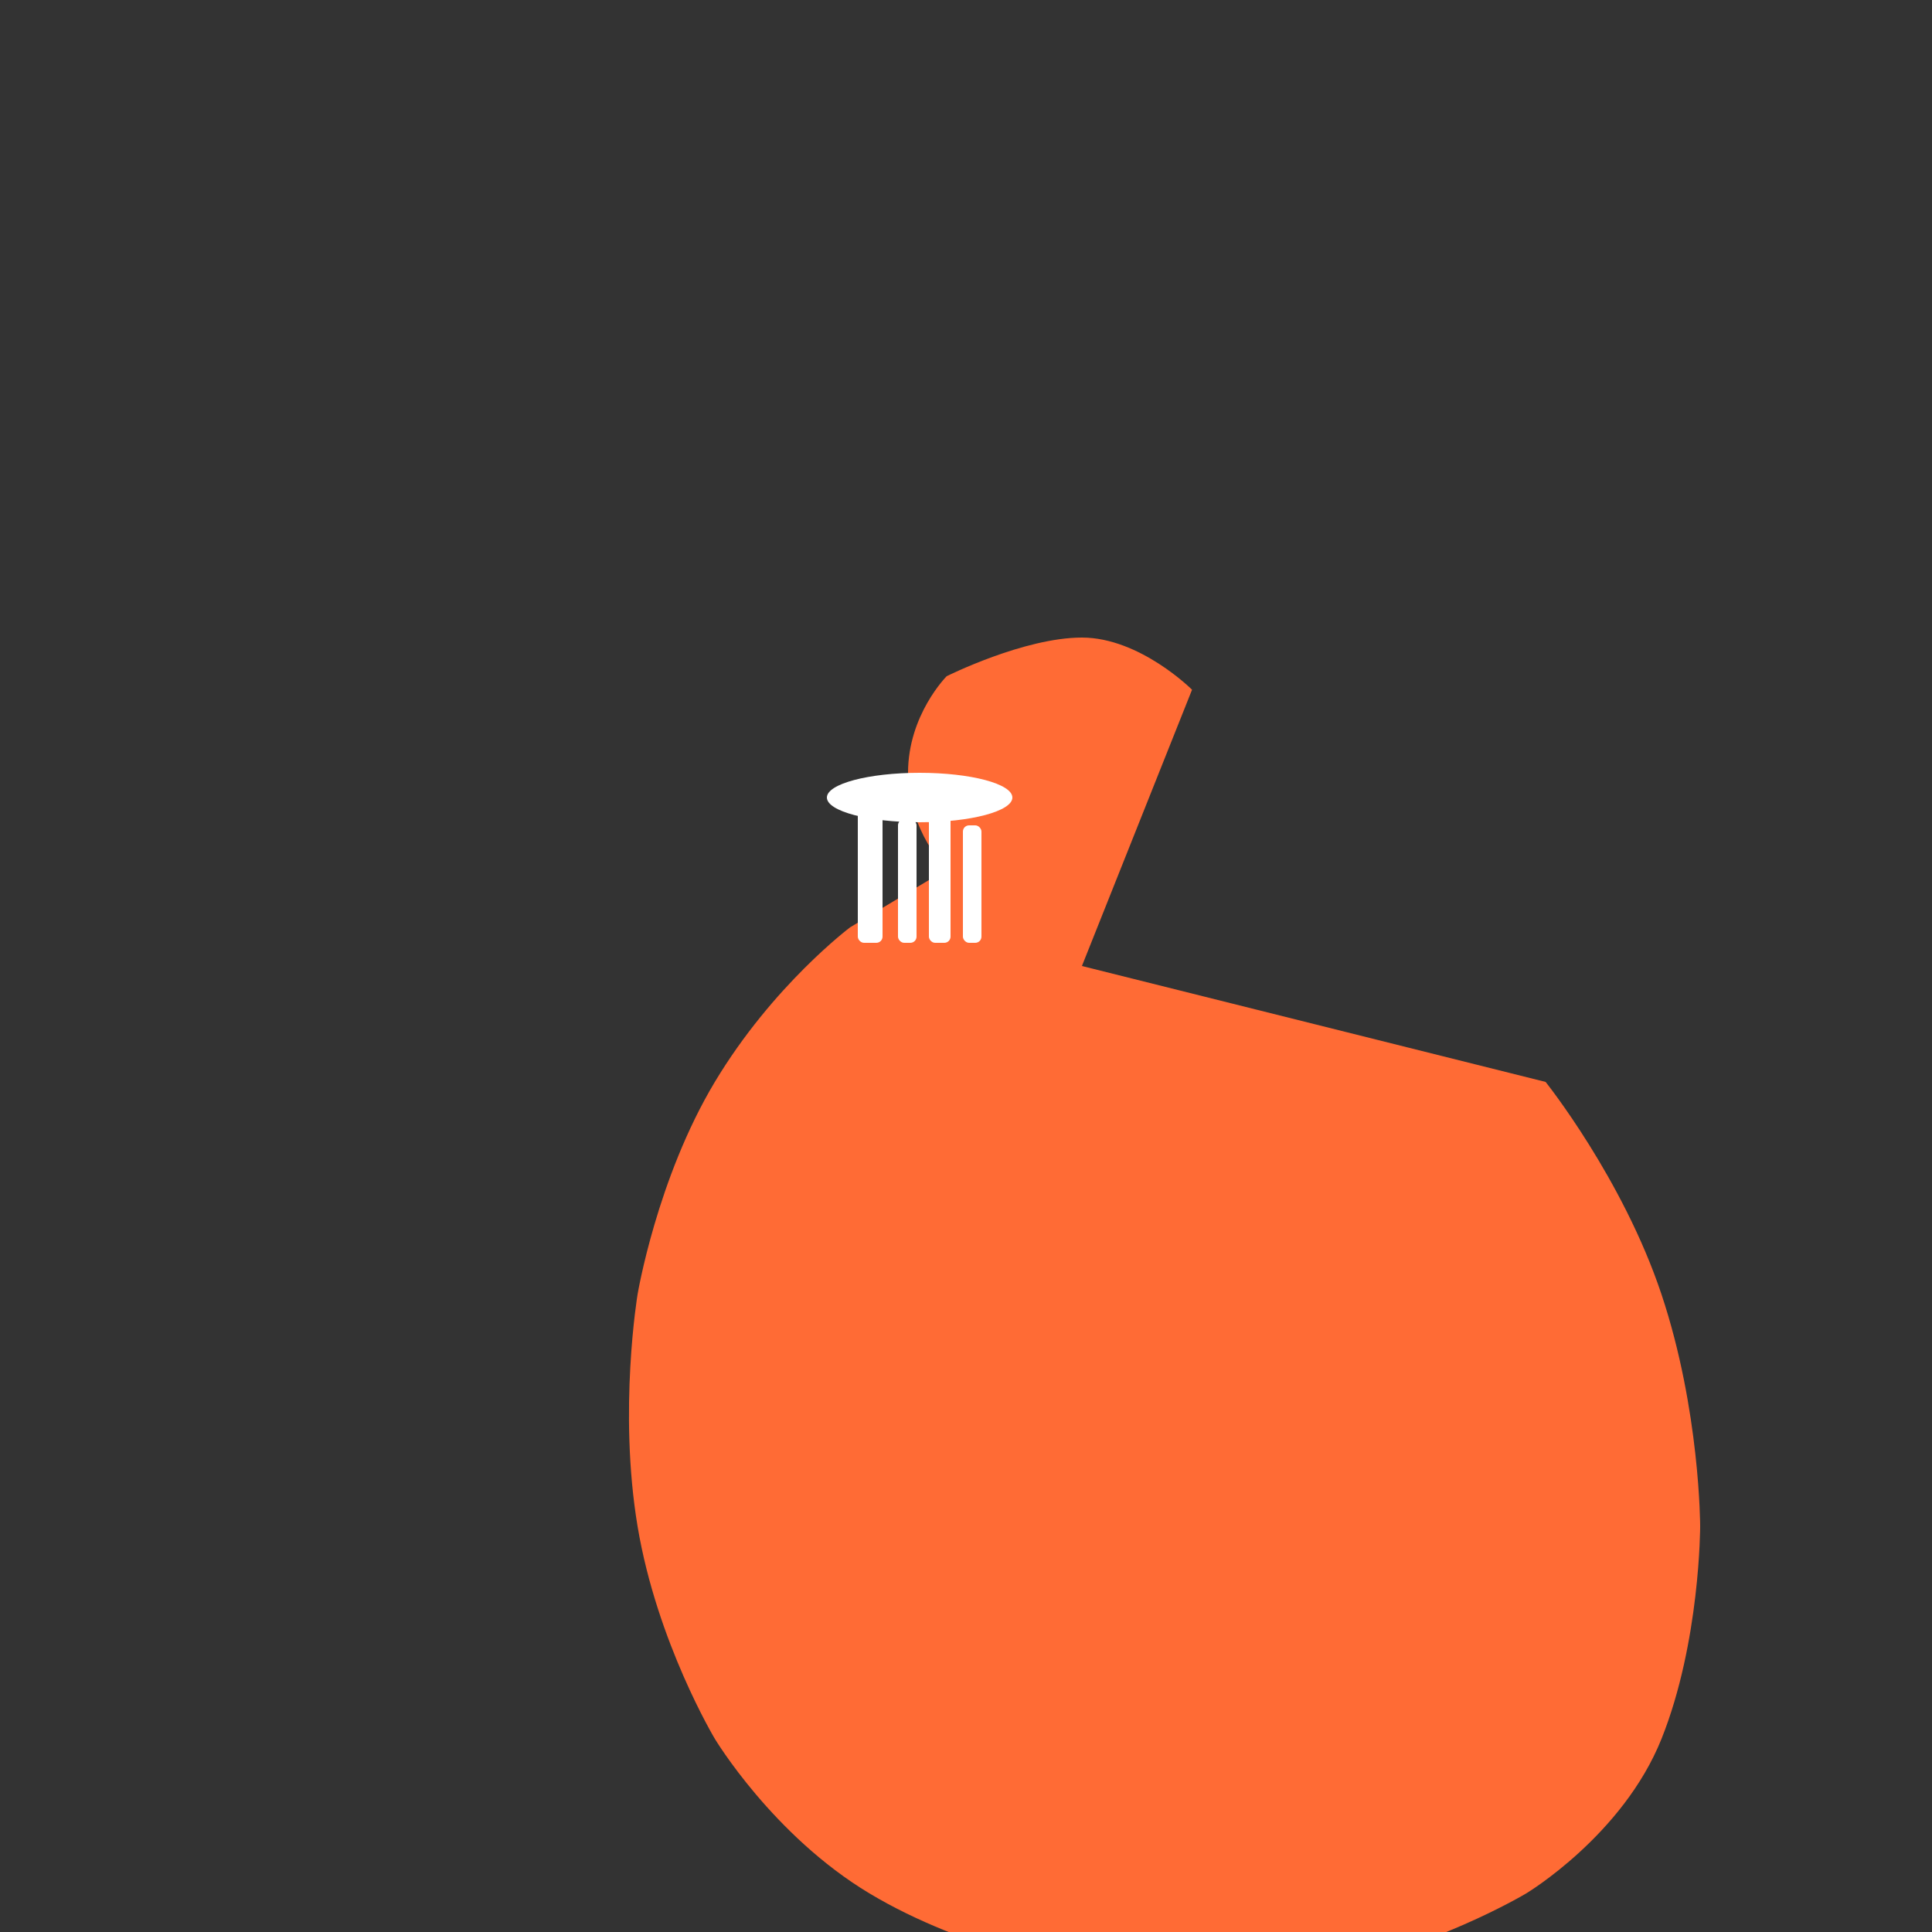 <svg width="500" height="500" viewBox="0 0 500 500" fill="none" xmlns="http://www.w3.org/2000/svg">
  <rect x="0" y="0" width="500" height="500" fill="#333333" stroke="none"/>
  <path d="M308.5 178.5C308.5 178.5 295 165 280 165C265 165 245 175 245 175C245 175 235 185 235 200C235 215 245 225 245 225L220 240C220 240 200 255 185 280C170 305 165 335 165 335C165 335 160 365 165 395C170 425 185 450 185 450C185 450 200 475 225 490C250 505 280 510 280 510C280 510 310 515 340 510C370 505 395 490 395 490C395 490 420 475 430 450C440 425 440 395 440 395C440 395 440 365 430 335C420 305 400 280 400 280L280 250L308.5 178.5Z" fill="#FF6B35"/>
  <g transform="translate(210, 200) scale(0.8)">
    <rect x="15" y="10" width="8" height="45" rx="2" fill="white"/>
    <rect x="28" y="15" width="6" height="40" rx="2" fill="white"/>
    <rect x="38" y="12" width="7" height="43" rx="2" fill="white"/>
    <rect x="49" y="17" width="6" height="38" rx="2" fill="white"/>
    <ellipse cx="35" cy="8" rx="30" ry="8" fill="white"/>
  </g>
</svg>

